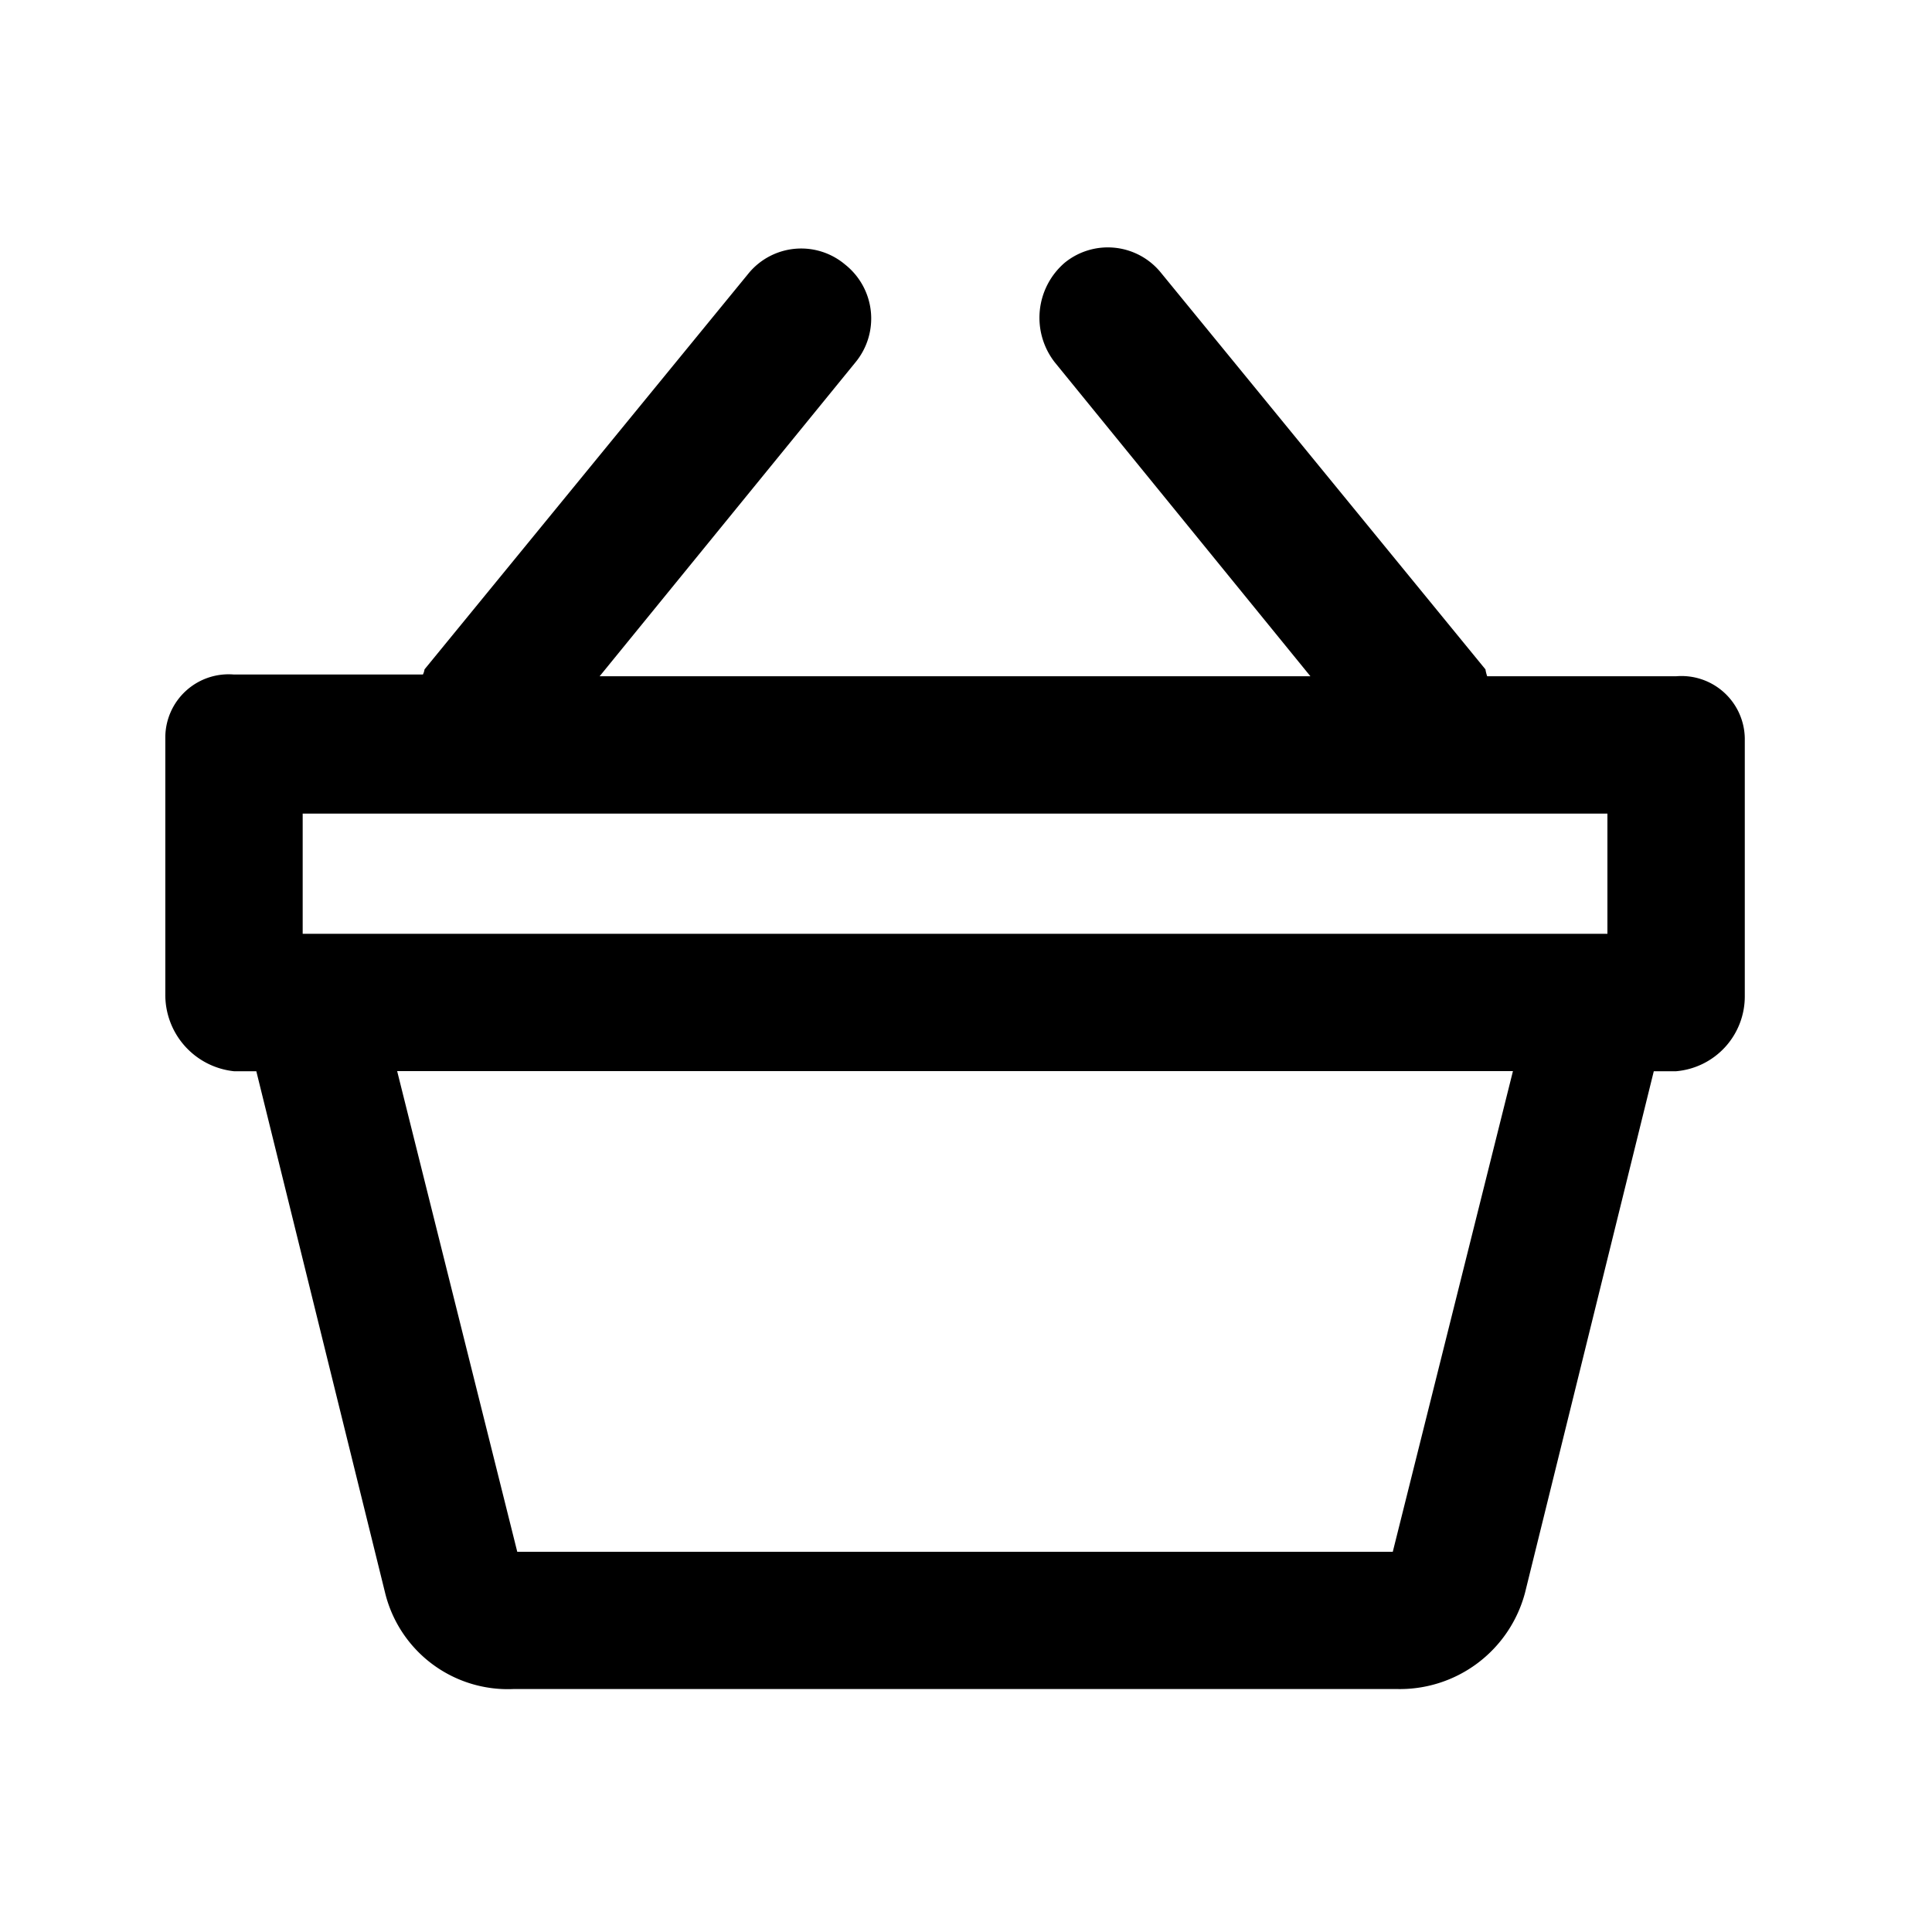 <svg xmlns="http://www.w3.org/2000/svg" width="30" height="30" viewBox="0 0 30 30"><defs><style>.a{fill:none;}</style></defs><g transform="translate(-7236 5209)"><rect class="a" width="30" height="30" transform="translate(7236 -5209)"/><path d="M23.459,6.674H20.526a.6.6,0,0,1-.027-.107L15.461.409A1.061,1.061,0,0,0,13.969.25a1.126,1.126,0,0,0-.16,1.546l3.972,4.878H6.744L10.716,1.8a1.069,1.069,0,0,0-.16-1.519A1.058,1.058,0,0,0,9.064.409L4.025,6.567A.269.269,0,0,1,4,6.647H1.066A.983.983,0,0,0,0,7.607v4a1.192,1.192,0,0,0,1.066,1.2h.347l2,8.1a1.962,1.962,0,0,0,2,1.493h13.7a2.011,2.011,0,0,0,2-1.493l2-8.1h.347a1.166,1.166,0,0,0,1.066-1.173v-4A.983.983,0,0,0,23.459,6.674ZM2.133,8.807h20.26v1.866H2.133ZM19.06,20.269H5.465L3.6,12.805H20.926Z" transform="translate(7238.567 -5205.173)"/></g></svg>